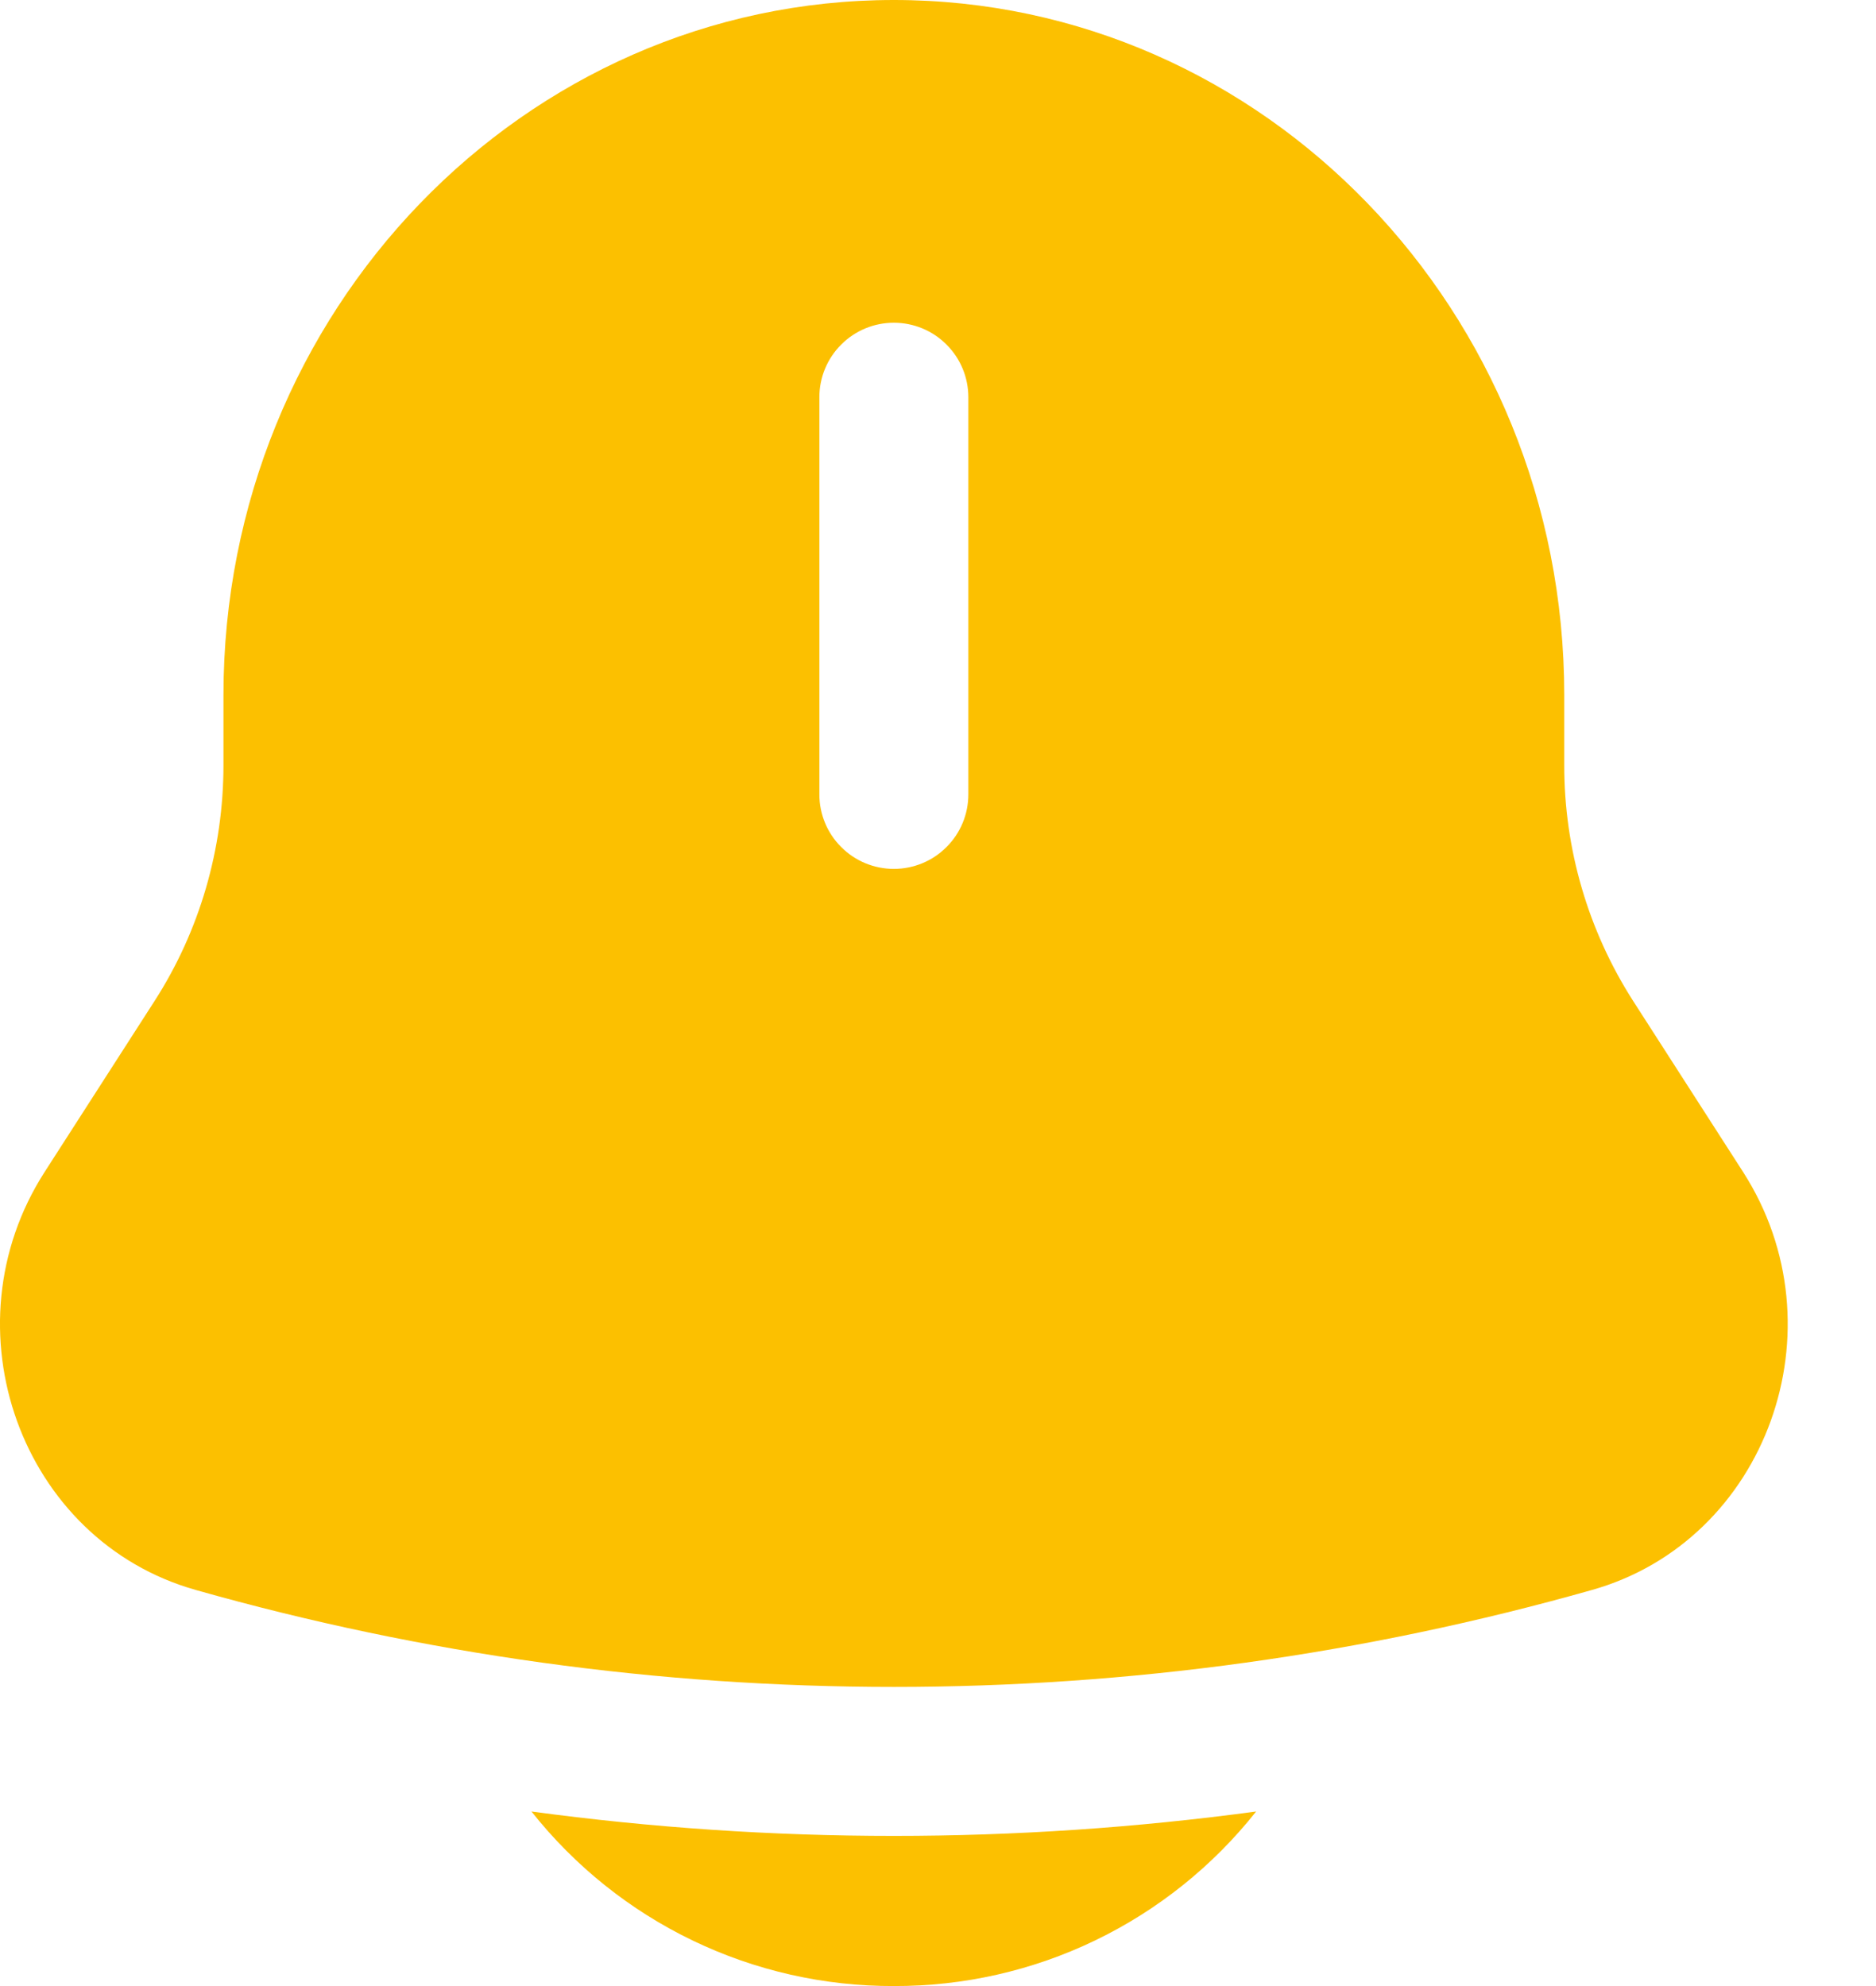 <svg width="17" height="18" viewBox="0 0 17 18" fill="none" xmlns="http://www.w3.org/2000/svg">
<path d="M4.816 16.418C5.208 16.913 5.707 17.313 6.276 17.587C6.845 17.861 7.468 18.002 8.1 18C8.731 18.002 9.355 17.861 9.923 17.587C10.492 17.313 10.991 16.913 11.383 16.418C9.204 16.713 6.995 16.713 4.816 16.418Z" fill="#FCC000"/>
<path fill-rule="evenodd" clip-rule="evenodd" d="M14.175 6.934V6.3C14.175 2.821 11.454 0 8.1 0C4.746 0 2.025 2.821 2.025 6.3V6.934C2.025 7.694 1.809 8.437 1.402 9.07L0.405 10.621C-0.505 12.037 0.19 13.963 1.773 14.41C5.91 15.582 10.29 15.582 14.427 14.41C16.01 13.963 16.705 12.037 15.795 10.621L14.798 9.07C14.39 8.432 14.174 7.691 14.175 6.934ZM8.1 2.925C8.279 2.925 8.451 2.996 8.577 3.123C8.704 3.249 8.775 3.421 8.775 3.6V7.2C8.775 7.379 8.704 7.551 8.577 7.677C8.451 7.804 8.279 7.875 8.1 7.875C7.921 7.875 7.749 7.804 7.623 7.677C7.496 7.551 7.425 7.379 7.425 7.2V3.6C7.425 3.421 7.496 3.249 7.623 3.123C7.749 2.996 7.921 2.925 8.1 2.925Z" fill="#FCC000"/>
</svg>
